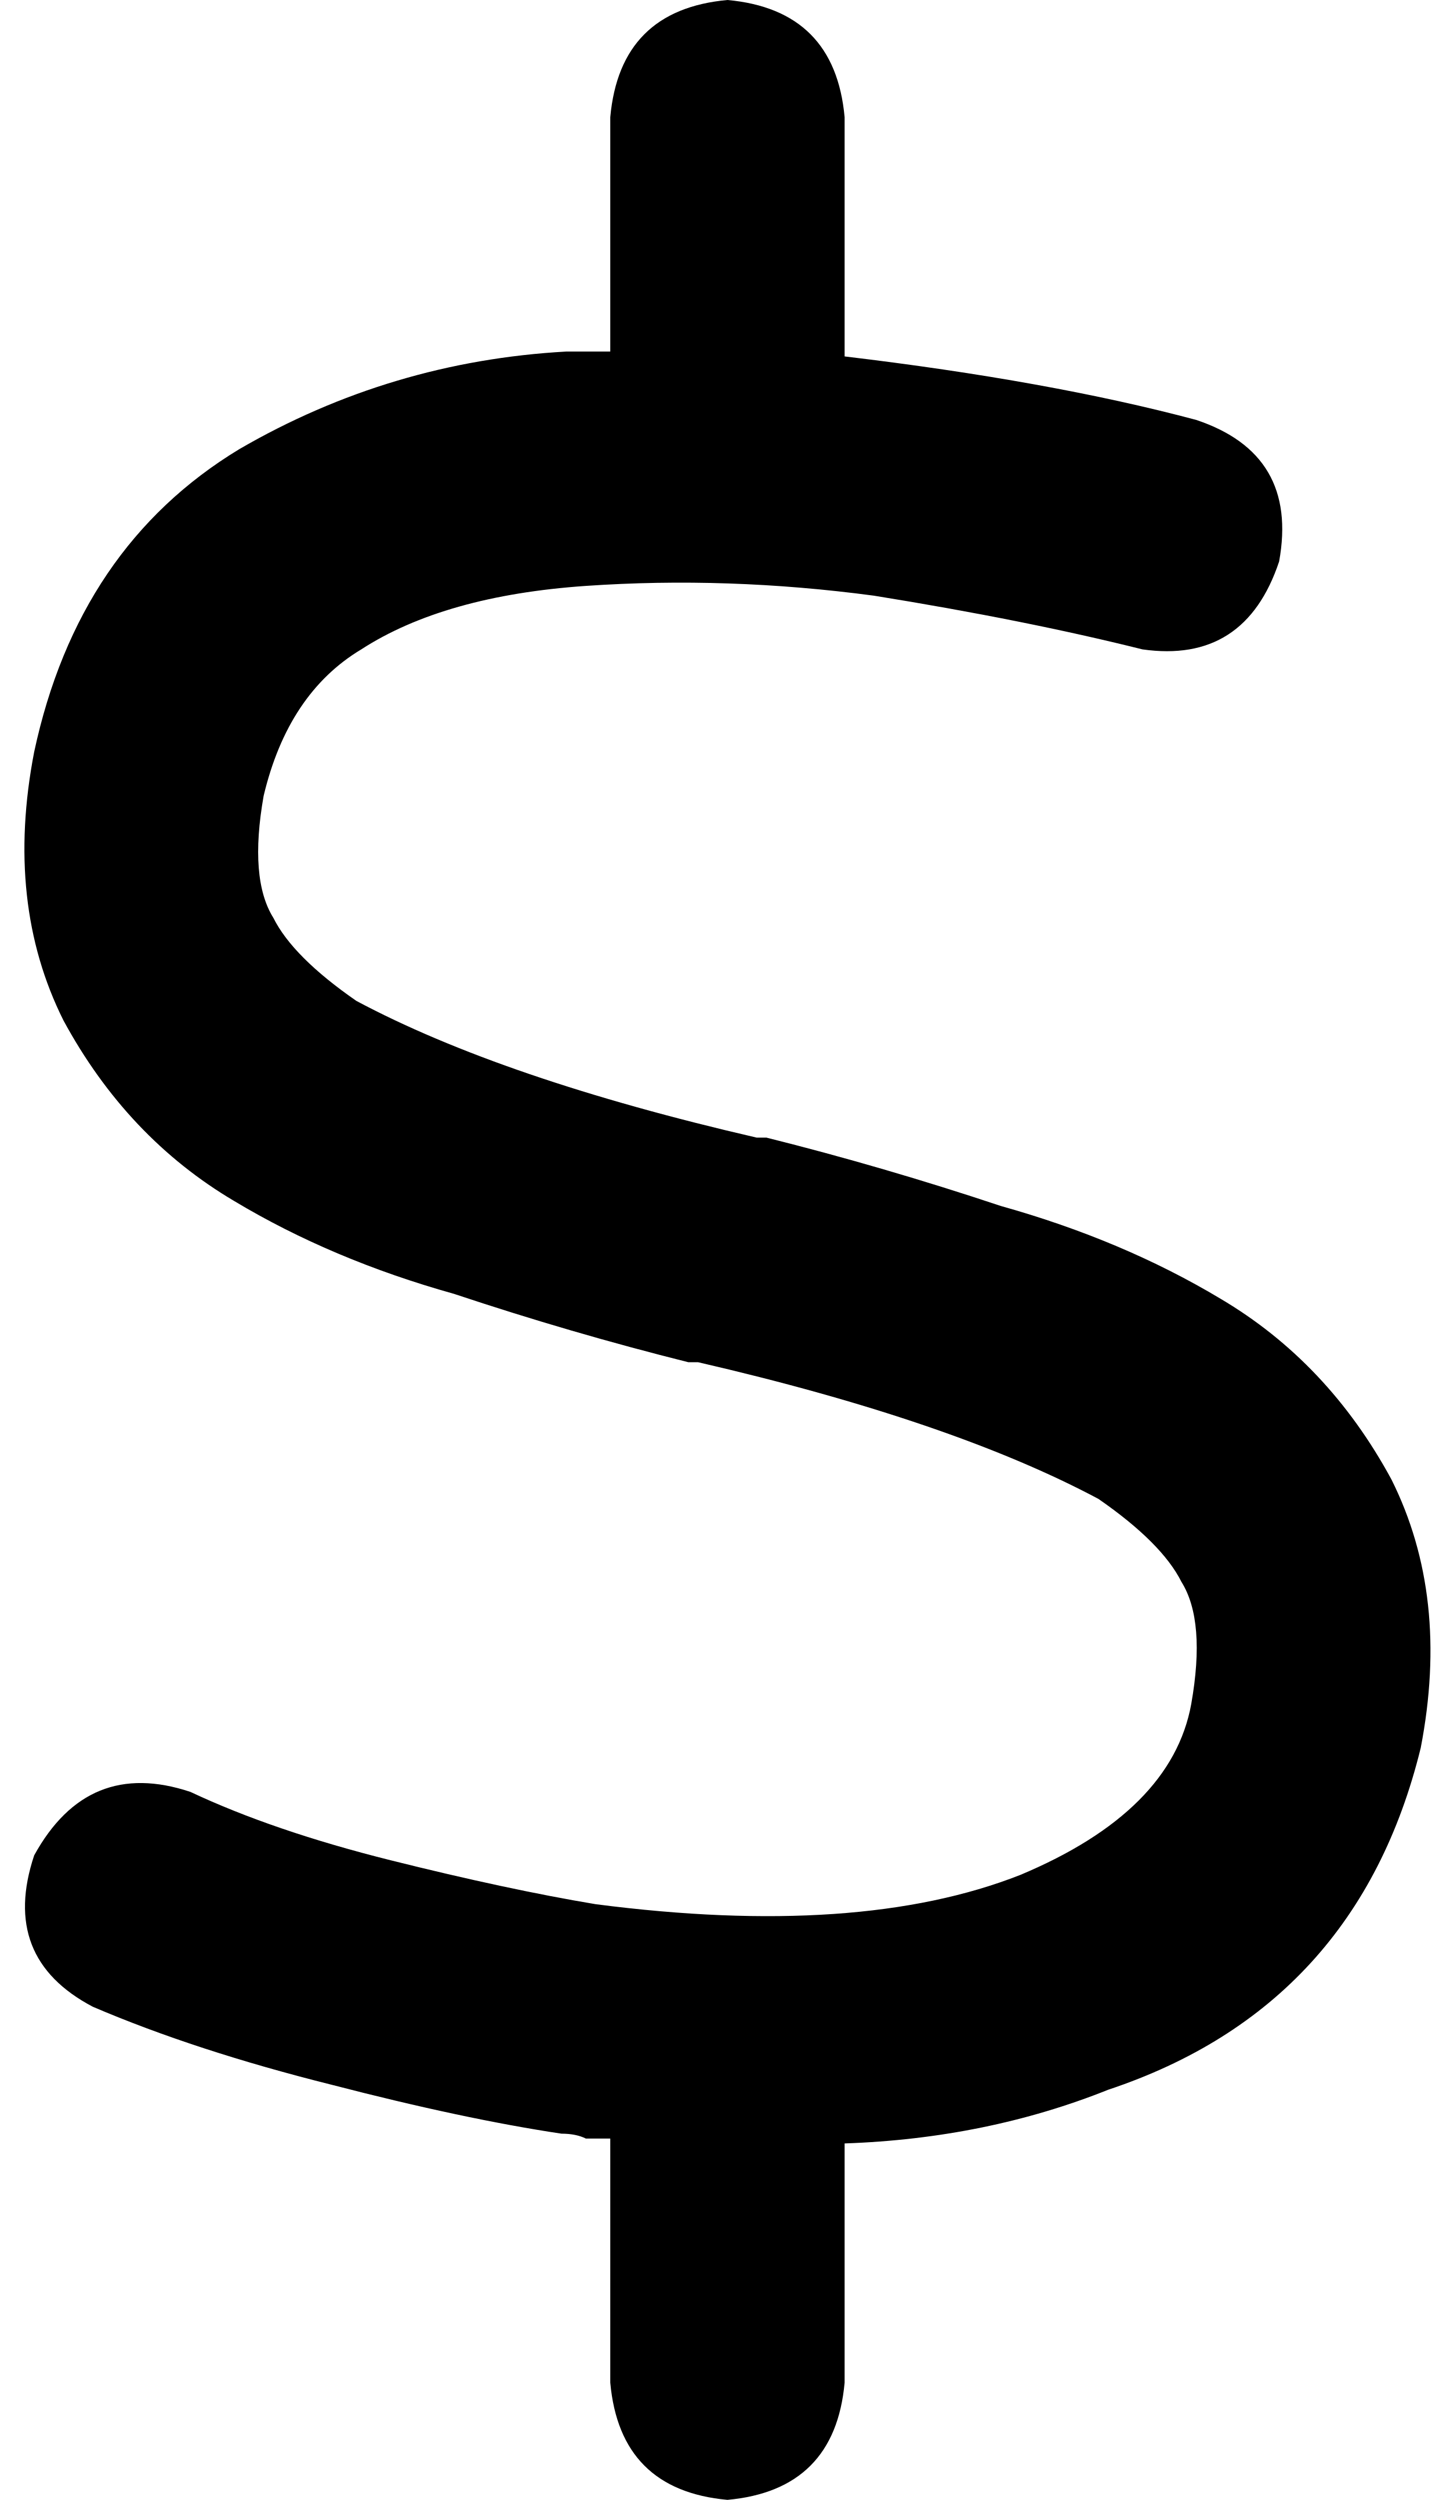 <svg xmlns="http://www.w3.org/2000/svg" viewBox="0 0 297 512">
    <path d="M 173 24 Q 171 2 149 0 Q 127 2 125 24 L 125 72 Q 120 72 116 72 Q 80 74 49 92 Q 16 112 7 154 Q 1 185 13 209 Q 26 233 48 246 Q 68 258 93 265 Q 117 273 141 279 L 143 279 Q 195 291 225 307 Q 238 316 242 324 Q 247 332 244 349 Q 240 371 209 384 Q 176 397 122 390 Q 104 387 80 381 Q 56 375 39 367 Q 18 360 7 380 Q 0 401 19 411 Q 40 420 68 427 Q 95 434 115 437 L 115 437 Q 118 437 120 438 Q 123 438 125 438 L 125 488 Q 127 510 149 512 Q 171 510 173 488 L 173 439 Q 202 438 227 428 Q 278 411 291 358 Q 297 327 285 303 Q 272 279 250 266 Q 230 254 205 247 Q 181 239 157 233 L 155 233 Q 103 221 73 205 Q 60 196 56 188 Q 51 180 54 163 Q 59 142 74 133 Q 91 122 120 120 Q 149 118 179 122 Q 210 127 234 133 Q 255 136 262 115 Q 266 93 245 86 Q 215 78 173 73 L 173 24 L 173 24 Z"/>
</svg>
